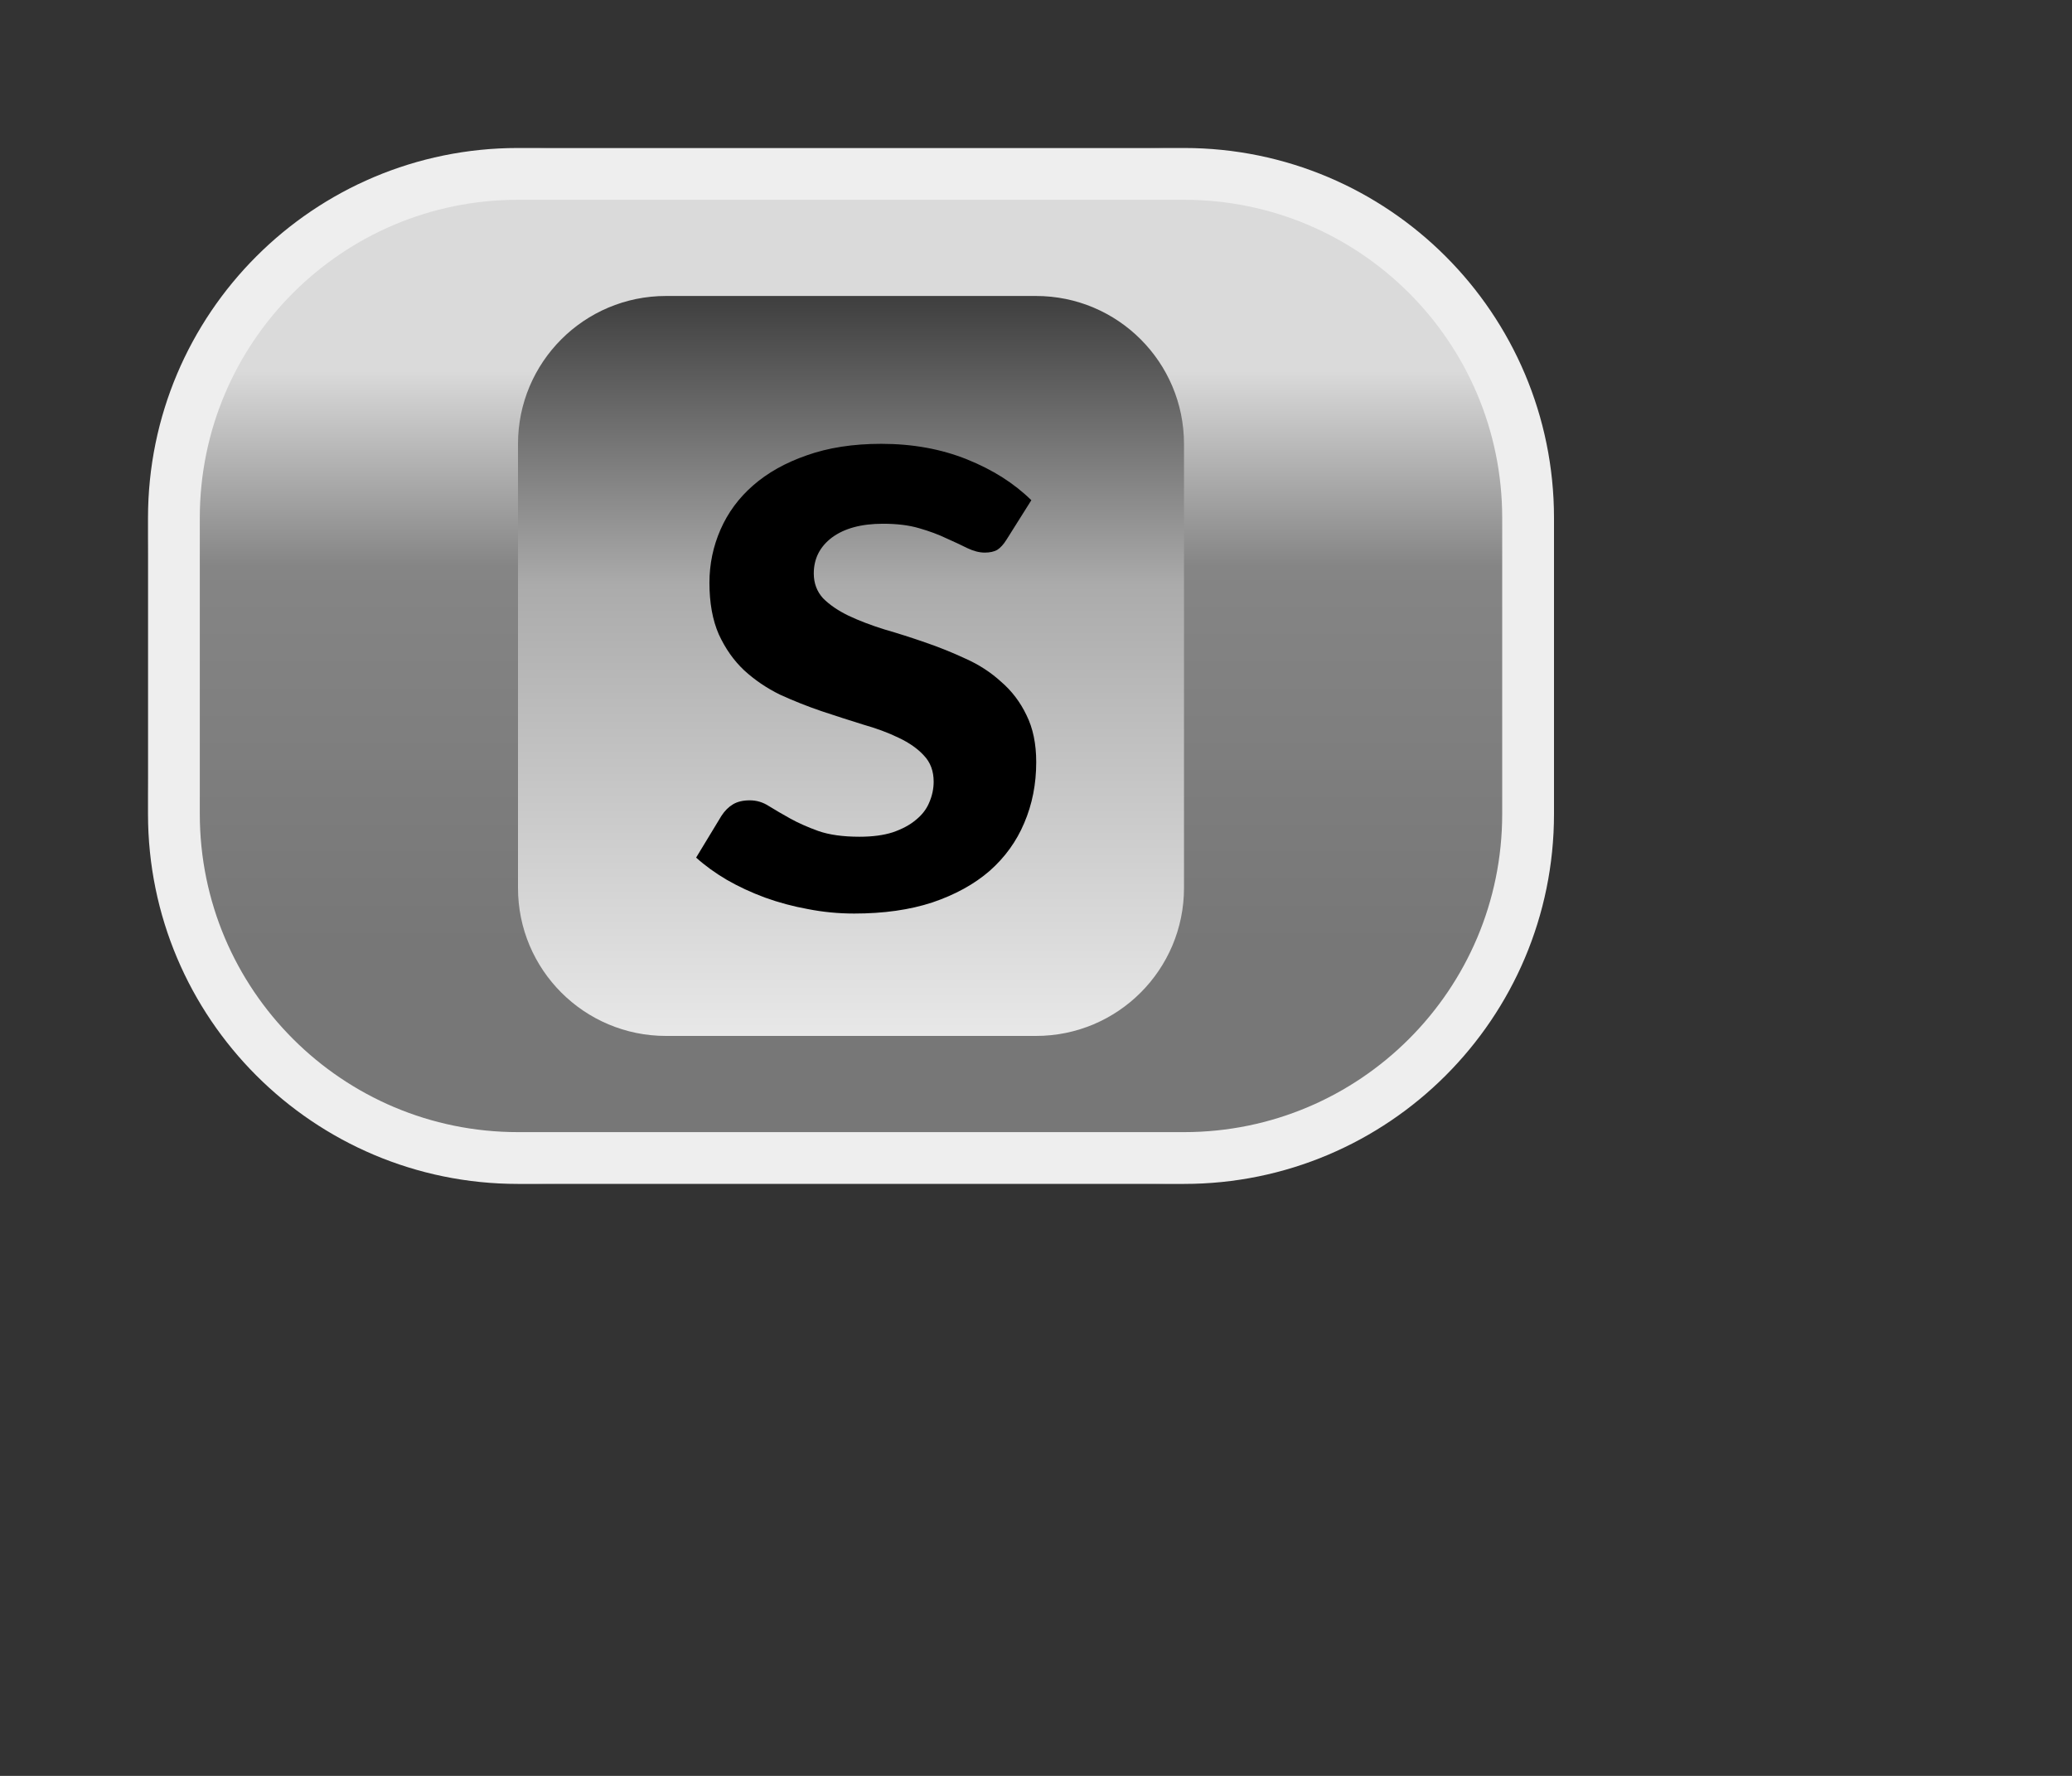 <svg width="28" height="24" viewBox="0 0 28 24" fill="none" xmlns="http://www.w3.org/2000/svg">
<rect x="0" y="0" width="28" height="24" fill="#333333" stroke="none"/>
<path fill-rule="evenodd" clip-rule="evenodd" d="M18 4.5L7.143 4.5C5.96 4.5 5 5.576 5 6.901L5 13.5L15.857 13.5C17.04 13.5 18 12.424 18 11.099L18 4.5Z" fill="#CFCFCF"/>
<path d="M11 14L11 4L12 4L12 14H11Z" fill="url(#paint0_linear)"/>
<path d="M7.5 2.5C4.738 2.5 2.5 4.738 2.5 7.5L2.5 10.5C2.5 13.261 4.738 15.5 7.5 15.5H15.5C18.261 15.5 20.5 13.261 20.5 10.5V7.5C20.5 4.738 18.261 2.5 15.5 2.5L7.5 2.5Z" stroke="black"/>
<g clip-path="url(#clip0)">
<path d="M16 2.35H7C4.432 2.35 2.35 4.432 2.35 7V11C2.35 13.568 4.432 15.65 7 15.65H16C18.568 15.65 20.65 13.568 20.65 11V7C20.65 4.432 18.568 2.35 16 2.35Z" fill="url(#paint1_linear)" stroke="#EEEEEE" stroke-width="0.7"/>
<path d="M14 4H9C7.895 4 7 4.895 7 6V12C7 13.105 7.895 14 9 14H14C15.105 14 16 13.105 16 12V6C16 4.895 15.105 4 14 4Z" fill="url(#paint2_linear)"/>
<path d="M13.601 7.294C13.561 7.358 13.519 7.404 13.475 7.432C13.431 7.456 13.375 7.468 13.307 7.468C13.235 7.468 13.157 7.448 13.073 7.408C12.993 7.368 12.899 7.324 12.791 7.276C12.683 7.224 12.559 7.178 12.419 7.138C12.283 7.098 12.121 7.078 11.933 7.078C11.641 7.078 11.411 7.14 11.243 7.264C11.079 7.388 10.997 7.55 10.997 7.75C10.997 7.882 11.039 7.994 11.123 8.086C11.211 8.174 11.325 8.252 11.465 8.32C11.609 8.388 11.771 8.45 11.951 8.506C12.131 8.558 12.313 8.616 12.497 8.68C12.685 8.744 12.869 8.818 13.049 8.902C13.229 8.982 13.389 9.086 13.529 9.214C13.673 9.338 13.787 9.488 13.871 9.664C13.959 9.84 14.003 10.052 14.003 10.3C14.003 10.596 13.949 10.87 13.841 11.122C13.737 11.37 13.581 11.586 13.373 11.77C13.165 11.95 12.907 12.092 12.599 12.196C12.295 12.296 11.943 12.346 11.543 12.346C11.331 12.346 11.123 12.326 10.919 12.286C10.719 12.25 10.525 12.198 10.337 12.13C10.153 12.062 9.981 11.982 9.821 11.89C9.665 11.798 9.527 11.698 9.407 11.59L9.749 11.026C9.793 10.958 9.845 10.906 9.905 10.87C9.965 10.834 10.041 10.816 10.133 10.816C10.225 10.816 10.311 10.842 10.391 10.894C10.475 10.946 10.571 11.002 10.679 11.062C10.787 11.122 10.913 11.178 11.057 11.23C11.205 11.282 11.391 11.308 11.615 11.308C11.791 11.308 11.941 11.288 12.065 11.248C12.193 11.204 12.297 11.148 12.377 11.08C12.461 11.012 12.521 10.934 12.557 10.846C12.597 10.754 12.617 10.66 12.617 10.564C12.617 10.42 12.573 10.302 12.485 10.21C12.401 10.118 12.287 10.038 12.143 9.97C12.003 9.902 11.841 9.842 11.657 9.79C11.477 9.734 11.291 9.674 11.099 9.61C10.911 9.546 10.725 9.472 10.541 9.388C10.361 9.3 10.199 9.19 10.055 9.058C9.915 8.926 9.801 8.764 9.713 8.572C9.629 8.38 9.587 8.148 9.587 7.876C9.587 7.624 9.637 7.384 9.737 7.156C9.837 6.928 9.983 6.73 10.175 6.562C10.371 6.39 10.613 6.254 10.901 6.154C11.193 6.05 11.529 5.998 11.909 5.998C12.333 5.998 12.719 6.068 13.067 6.208C13.415 6.348 13.705 6.532 13.937 6.76L13.601 7.294Z" fill="black"/>
</g>
<defs>
<linearGradient id="paint0_linear" x1="11.5" y1="4" x2="11.5" y2="14" gradientUnits="userSpaceOnUse">
<stop stop-color="#D57A00"/>
<stop offset="0.146" stop-color="#FF9300"/>
<stop offset="0.464" stop-color="#FF9300"/>
<stop offset="0.776" stop-color="#FFA632"/>
</linearGradient>
<linearGradient id="paint1_linear" x1="3.313" y1="15.175" x2="3.313" y2="2.825" gradientUnits="userSpaceOnUse">
<stop offset="0.193" stop-color="#777777"/>
<stop offset="0.609" stop-color="#858585"/>
<stop offset="0.823" stop-color="#DADADA"/>
</linearGradient>
<linearGradient id="paint2_linear" x1="7" y1="14" x2="7" y2="4" gradientUnits="userSpaceOnUse">
<stop stop-color="#E8E8E8"/>
<stop offset="0.609" stop-color="#ABABAB"/>
<stop offset="1" stop-color="#3E3E3E"/>
</linearGradient>
<clipPath id="clip0">
<rect width="19" height="16" fill="white" transform="translate(2 1.5)"/>
</clipPath>
</defs>
</svg>
